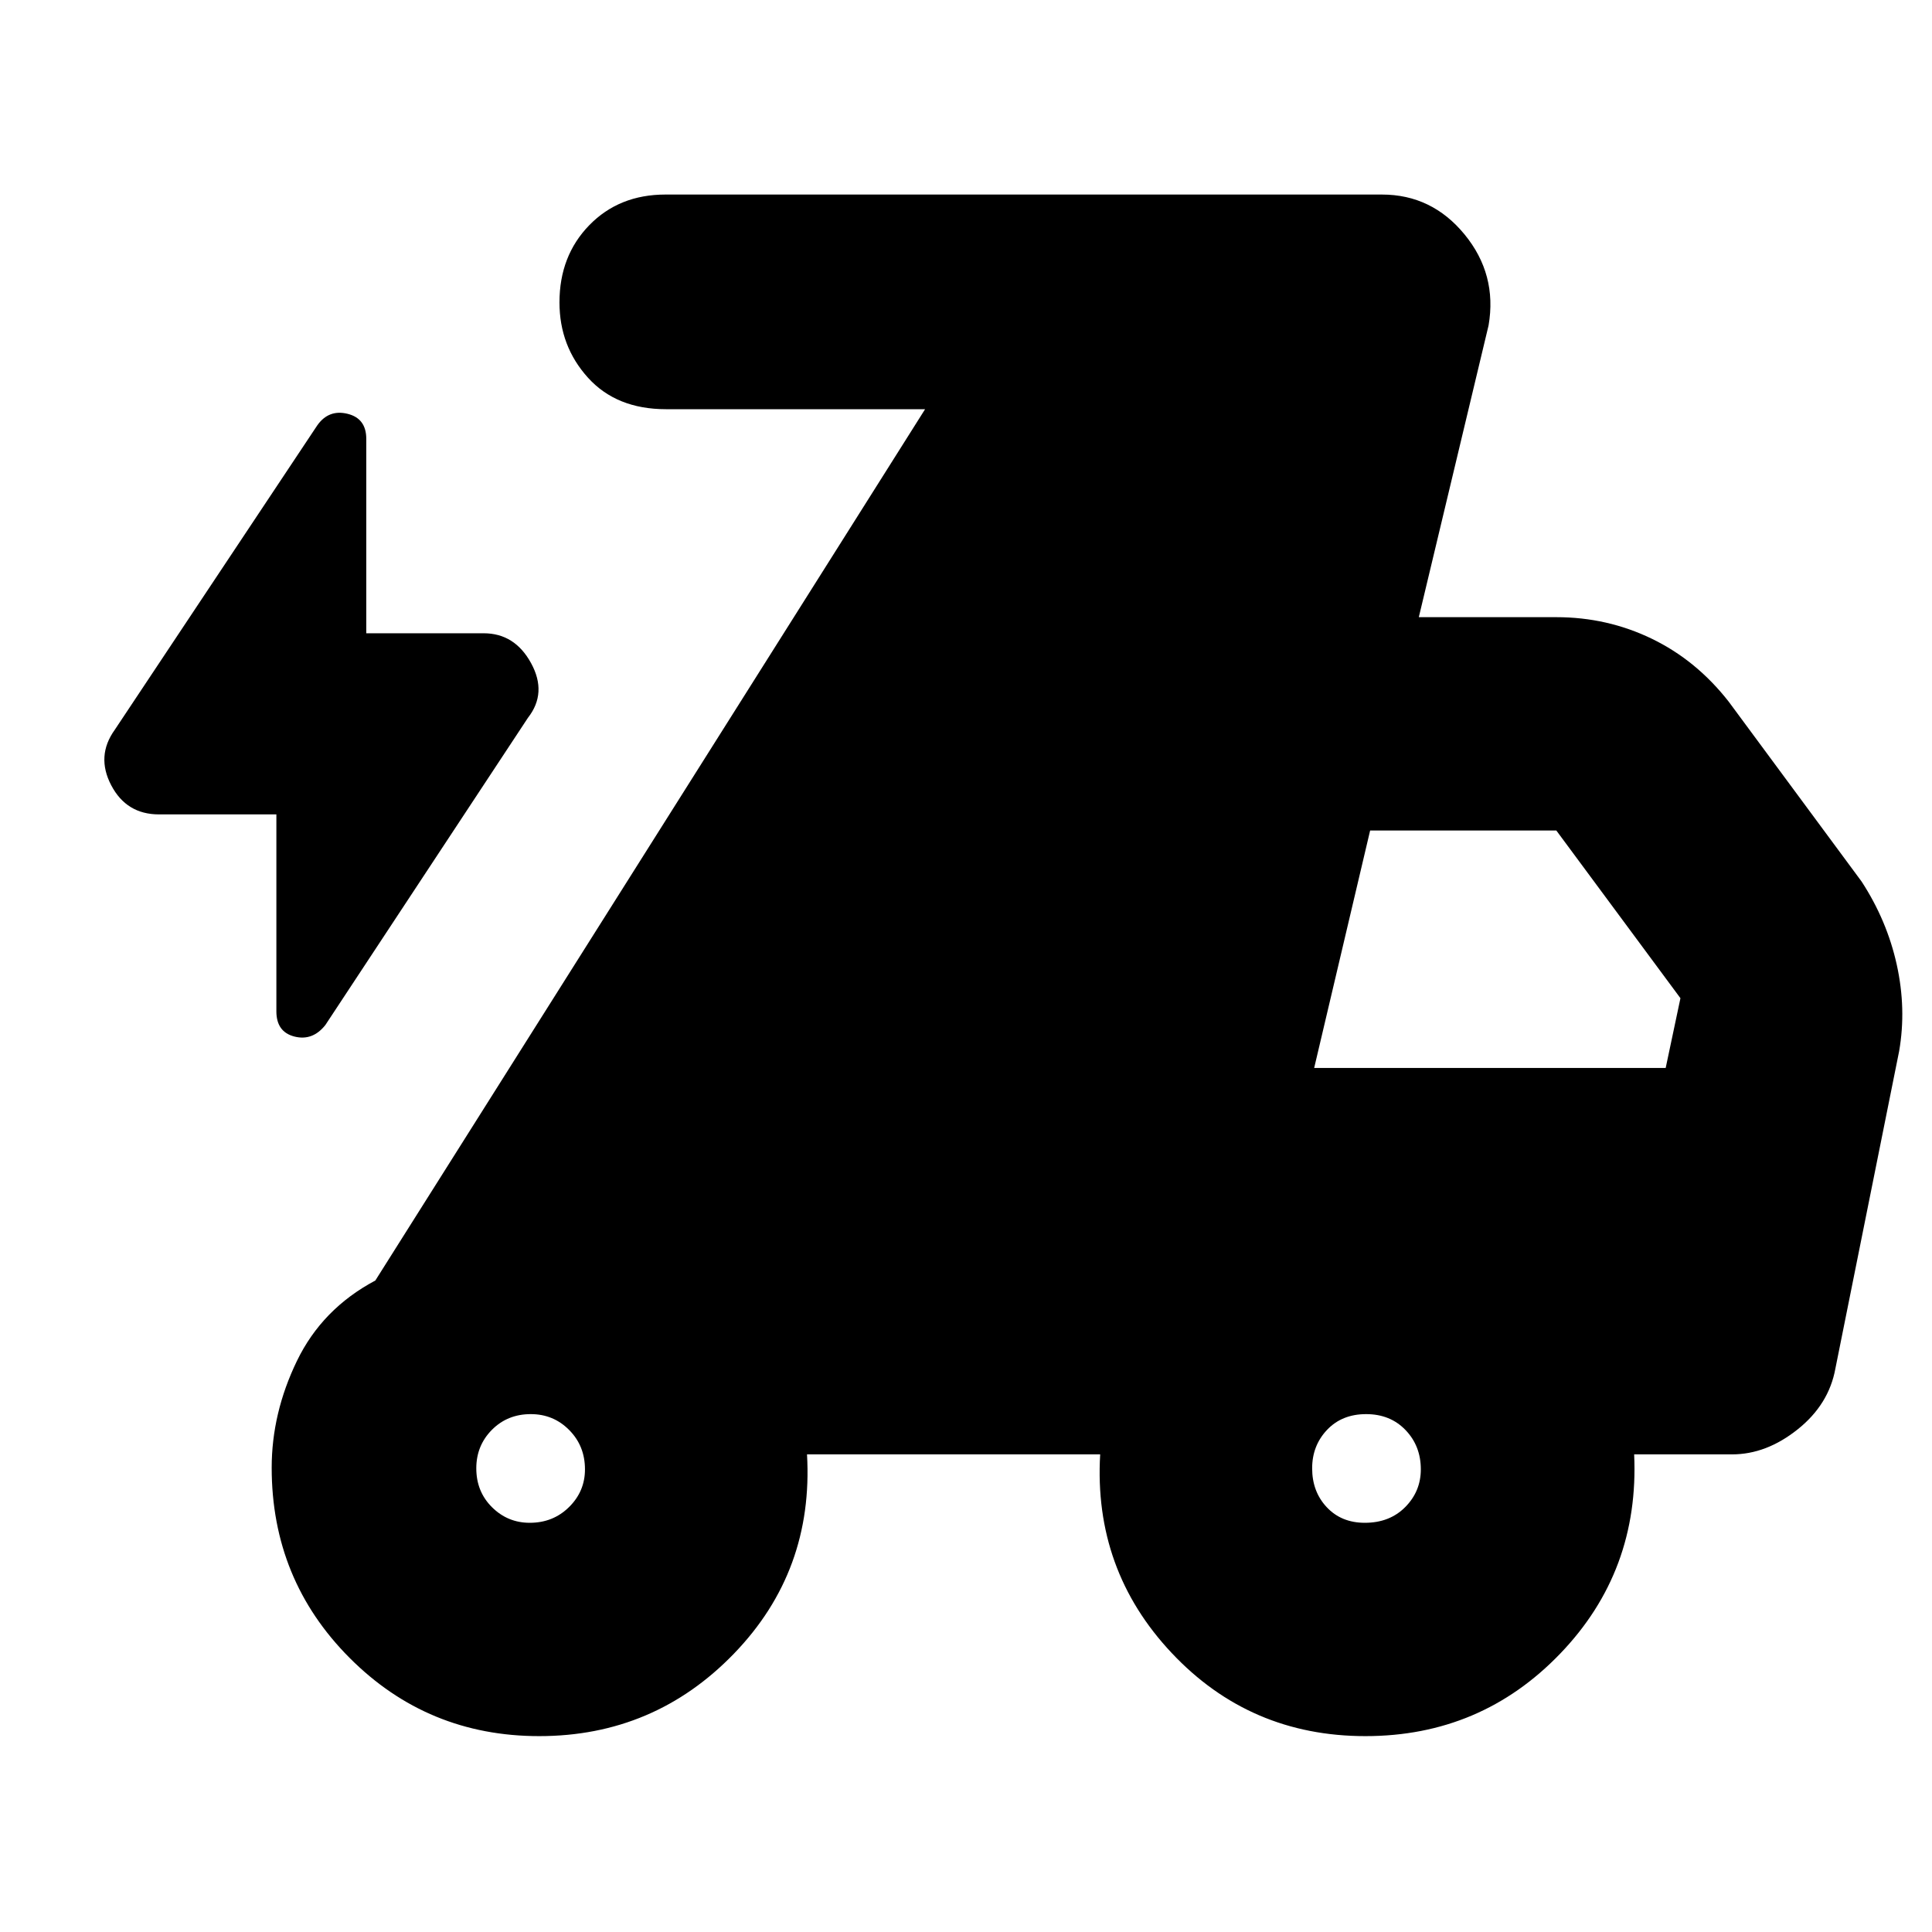 <svg xmlns="http://www.w3.org/2000/svg" height="40" viewBox="0 -960 960 960" width="40"><path d="M137.33-555.33H79q-16.17 0-23.75-14.5-7.58-14.5 1.75-27.5l100.67-151.34q5.66-8 15-5.72 9.33 2.28 9.33 12.47v96.59h58.33q15.44 0 23.55 14.83 8.12 14.83-1.55 27.17L161.67-450.67q-6.34 8-15.34 5.73-9-2.28-9-12.53v-97.86Zm130.59 458q-55.44 0-94.18-38.85Q135-175.02 135-230.7q0-27.11 12.52-53.02 12.51-25.9 38.98-40l273.17-432.95H330.93q-24.6 0-38.76-15.65Q278-787.98 278-809.73q0-23.15 14.82-38.38 14.83-15.22 37.85-15.22h356q24.81 0 41.07 19.83t11.93 45.17l-34.67 145h68.33q25.32 0 47.47 10.73 22.16 10.73 38.2 31.27L925-522q12.62 19.35 17.48 41.31 4.85 21.95 1.19 43.02L912-280q-3.23 17.87-18.78 30.27-15.55 12.4-32.55 12.4H812q2.67 58-36.74 99-39.4 41-96.79 41-57.39 0-96.26-41.31-38.88-41.31-35.54-98.69H401q3.33 58-36.29 99t-96.79 41Zm-4.69-106q11.61 0 19.52-7.81 7.92-7.81 7.92-18.75 0-11.62-7.83-19.53-7.82-7.91-19.1-7.91-11.58 0-19.33 7.82-7.74 7.83-7.74 19.11 0 11.57 7.8 19.32 7.81 7.75 18.76 7.75Zm414.95 0q12.33 0 20.07-7.81 7.75-7.81 7.75-18.75 0-11.62-7.6-19.53-7.59-7.91-19.58-7.91-12 0-19.41 7.82-7.41 7.83-7.41 19.11 0 11.57 7.25 19.32 7.26 7.75 18.93 7.75Zm-25.18-226h174.67L835-464l-61.67-83.33h-92.52l-27.81 118Z"/></svg>